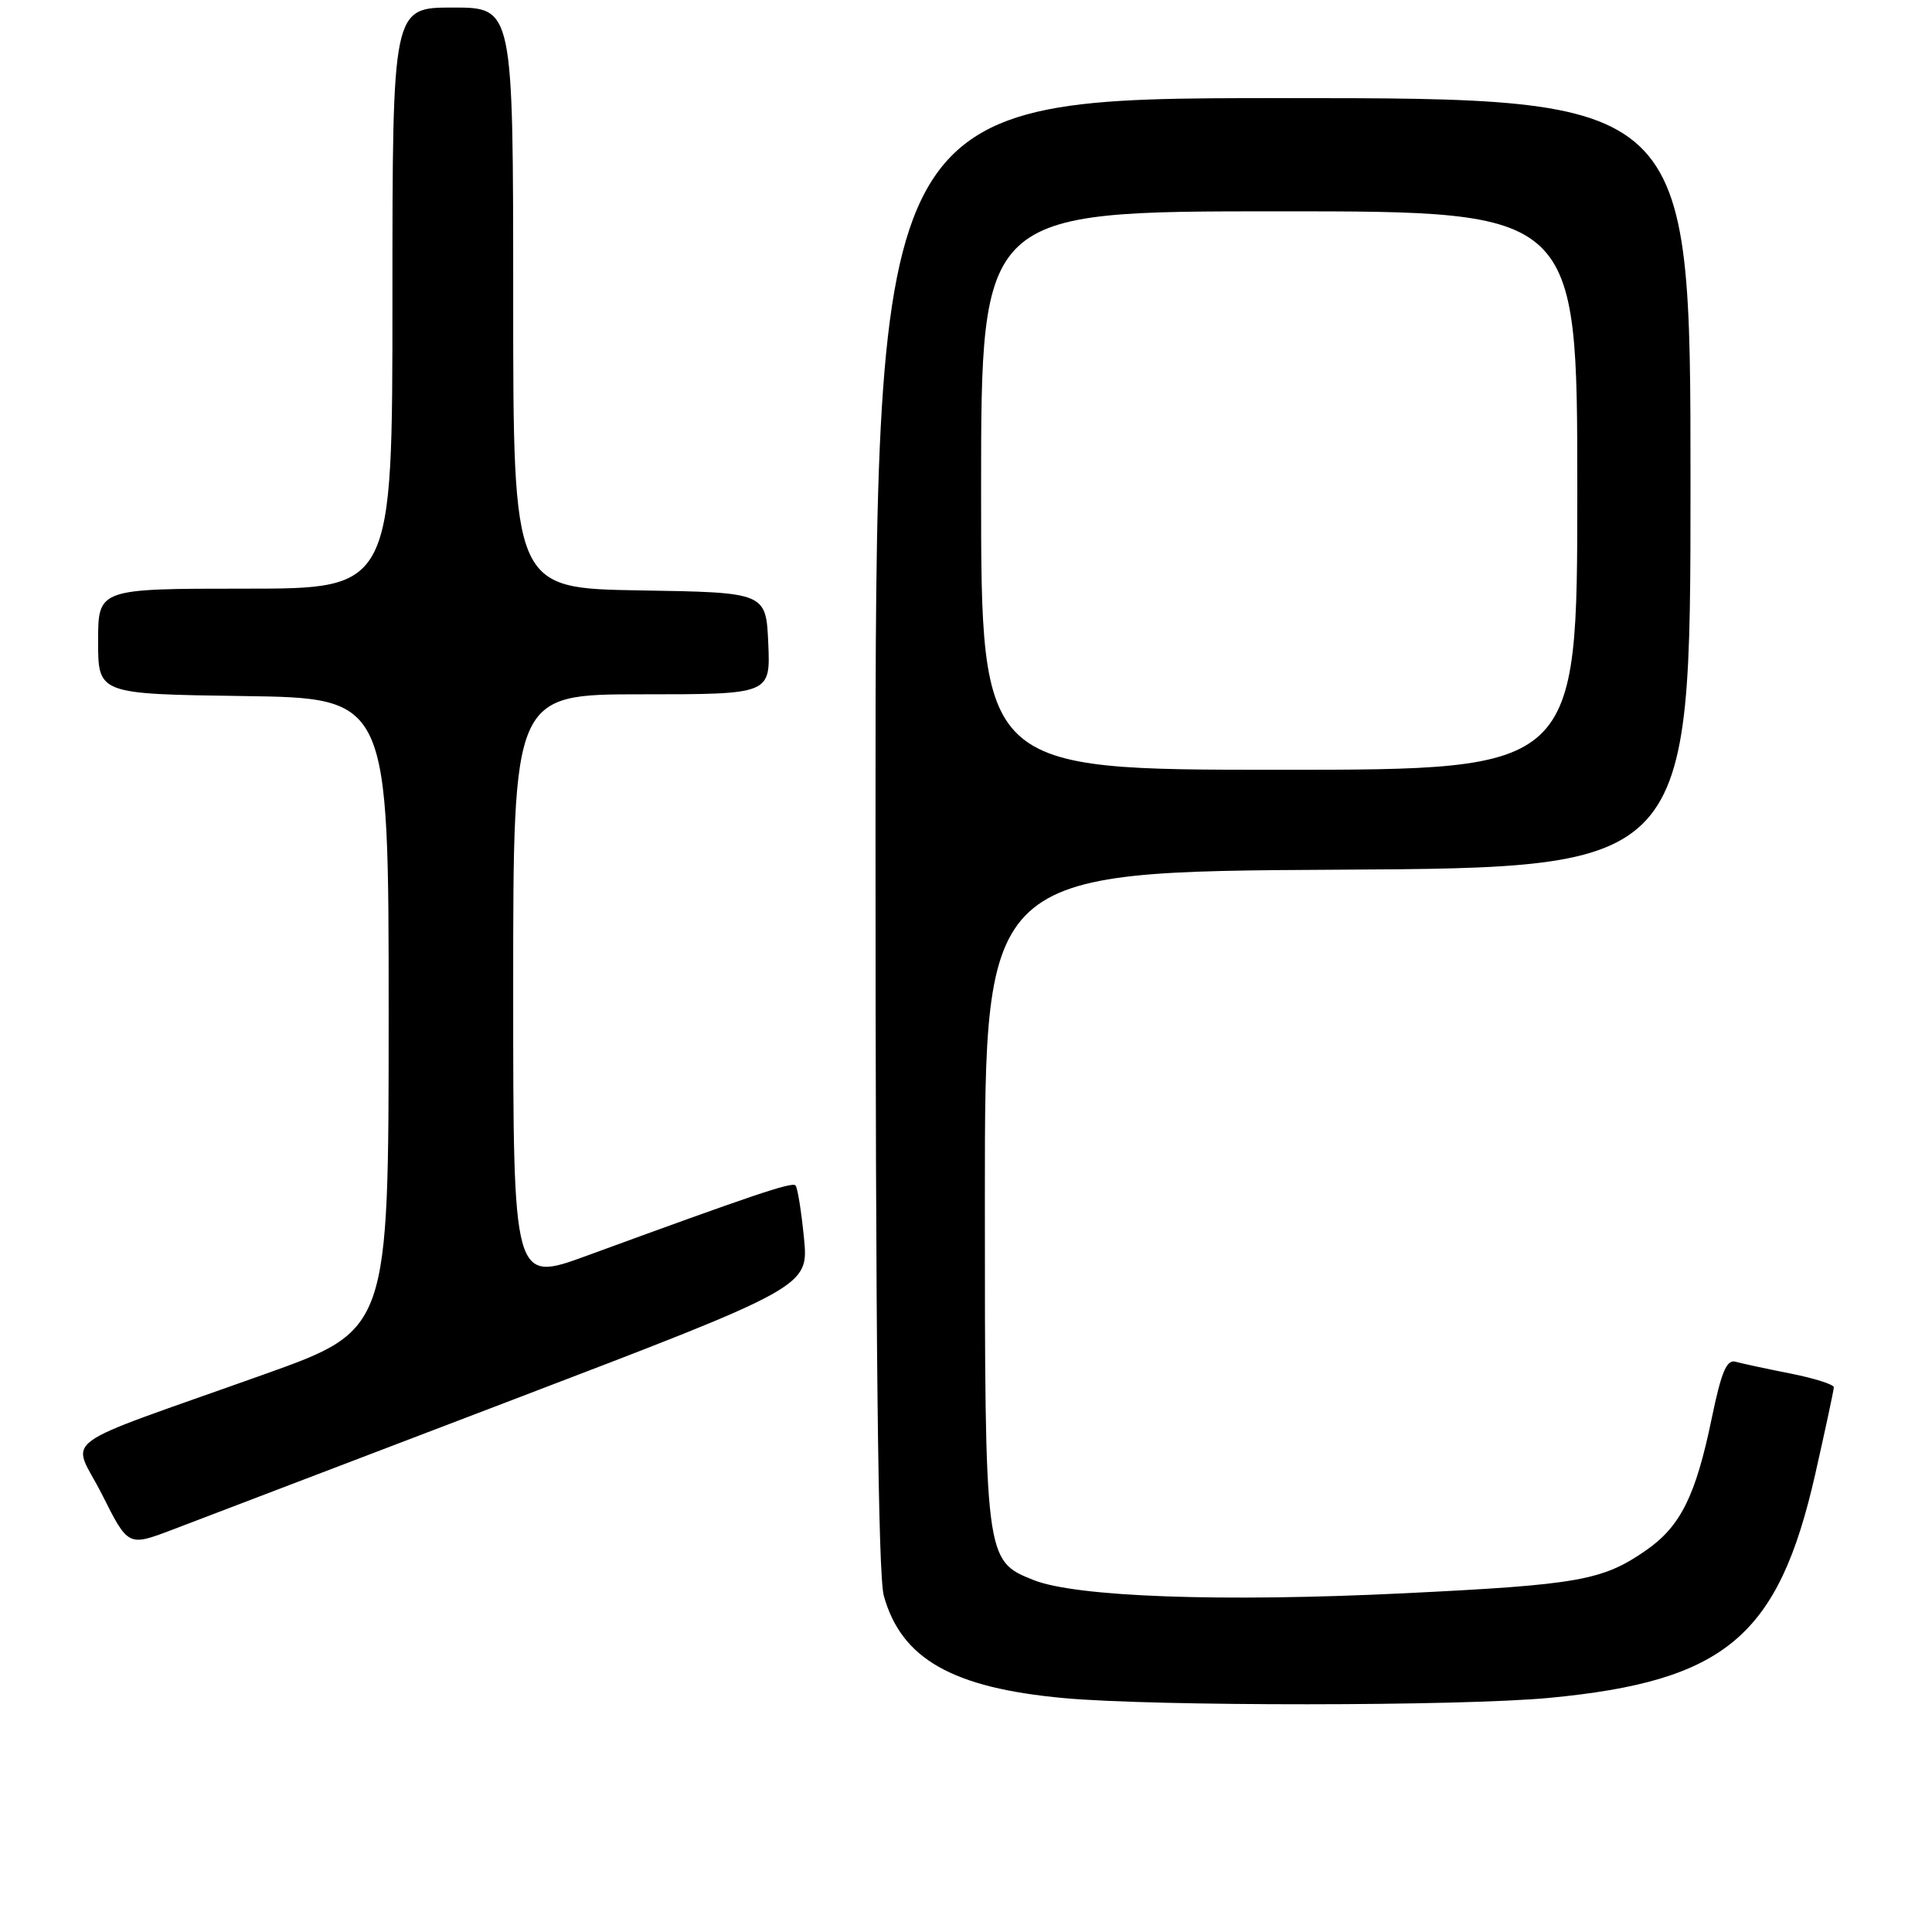 <?xml version="1.0" encoding="UTF-8" standalone="no"?>
<!DOCTYPE svg PUBLIC "-//W3C//DTD SVG 1.1//EN" "http://www.w3.org/Graphics/SVG/1.1/DTD/svg11.dtd" >
<svg xmlns="http://www.w3.org/2000/svg" xmlns:xlink="http://www.w3.org/1999/xlink" version="1.1" viewBox="0 0 256 256">
 <g >
 <path fill="currentColor"
d=" M 205.27 224.98 C 228.61 222.76 235.64 216.85 240.52 195.37 C 241.87 189.39 242.99 184.19 242.99 183.82 C 243.00 183.45 240.41 182.63 237.25 182.00 C 234.09 181.38 230.81 180.67 229.98 180.44 C 228.79 180.10 228.09 181.77 226.82 187.90 C 224.69 198.22 222.68 202.26 218.09 205.44 C 212.33 209.43 209.17 209.99 186.00 211.12 C 161.82 212.30 142.57 211.61 136.94 209.36 C 130.51 206.79 130.50 206.69 130.50 158.50 C 130.50 115.50 130.50 115.50 177.25 115.24 C 224.00 114.98 224.00 114.98 224.00 63.99 C 224.00 13.00 224.00 13.00 170.00 13.00 C 116.00 13.00 116.00 13.00 116.01 110.25 C 116.01 177.76 116.35 208.71 117.11 211.45 C 119.43 219.81 126.20 223.66 141.00 225.01 C 153.02 226.11 193.54 226.09 205.27 224.98 Z  M 67.89 185.50 C 107.16 170.50 107.16 170.50 106.53 164.03 C 106.18 160.48 105.68 157.34 105.40 157.07 C 104.93 156.59 99.74 158.34 77.75 166.39 C 68.00 169.96 68.00 169.96 68.00 130.98 C 68.00 92.00 68.00 92.00 85.05 92.00 C 102.09 92.00 102.09 92.00 101.80 85.25 C 101.50 78.50 101.50 78.50 84.75 78.23 C 68.00 77.95 68.00 77.95 68.00 39.48 C 68.00 1.00 68.00 1.00 60.00 1.00 C 52.00 1.00 52.00 1.00 52.00 39.50 C 52.00 78.00 52.00 78.00 32.50 78.00 C 13.00 78.00 13.00 78.00 13.00 84.98 C 13.00 91.96 13.00 91.96 32.25 92.23 C 51.50 92.50 51.50 92.50 51.50 134.37 C 51.50 176.23 51.50 176.23 35.00 182.11 C 6.63 192.23 9.52 190.09 13.52 198.03 C 16.98 204.92 16.98 204.92 22.80 202.71 C 26.00 201.49 46.30 193.75 67.89 185.50 Z  M 130.00 65.00 C 130.00 28.00 130.00 28.00 169.50 28.00 C 209.00 28.00 209.00 28.00 209.00 65.00 C 209.00 102.00 209.00 102.00 169.50 102.00 C 130.00 102.00 130.00 102.00 130.00 65.00 Z "/>
</g>
</svg>